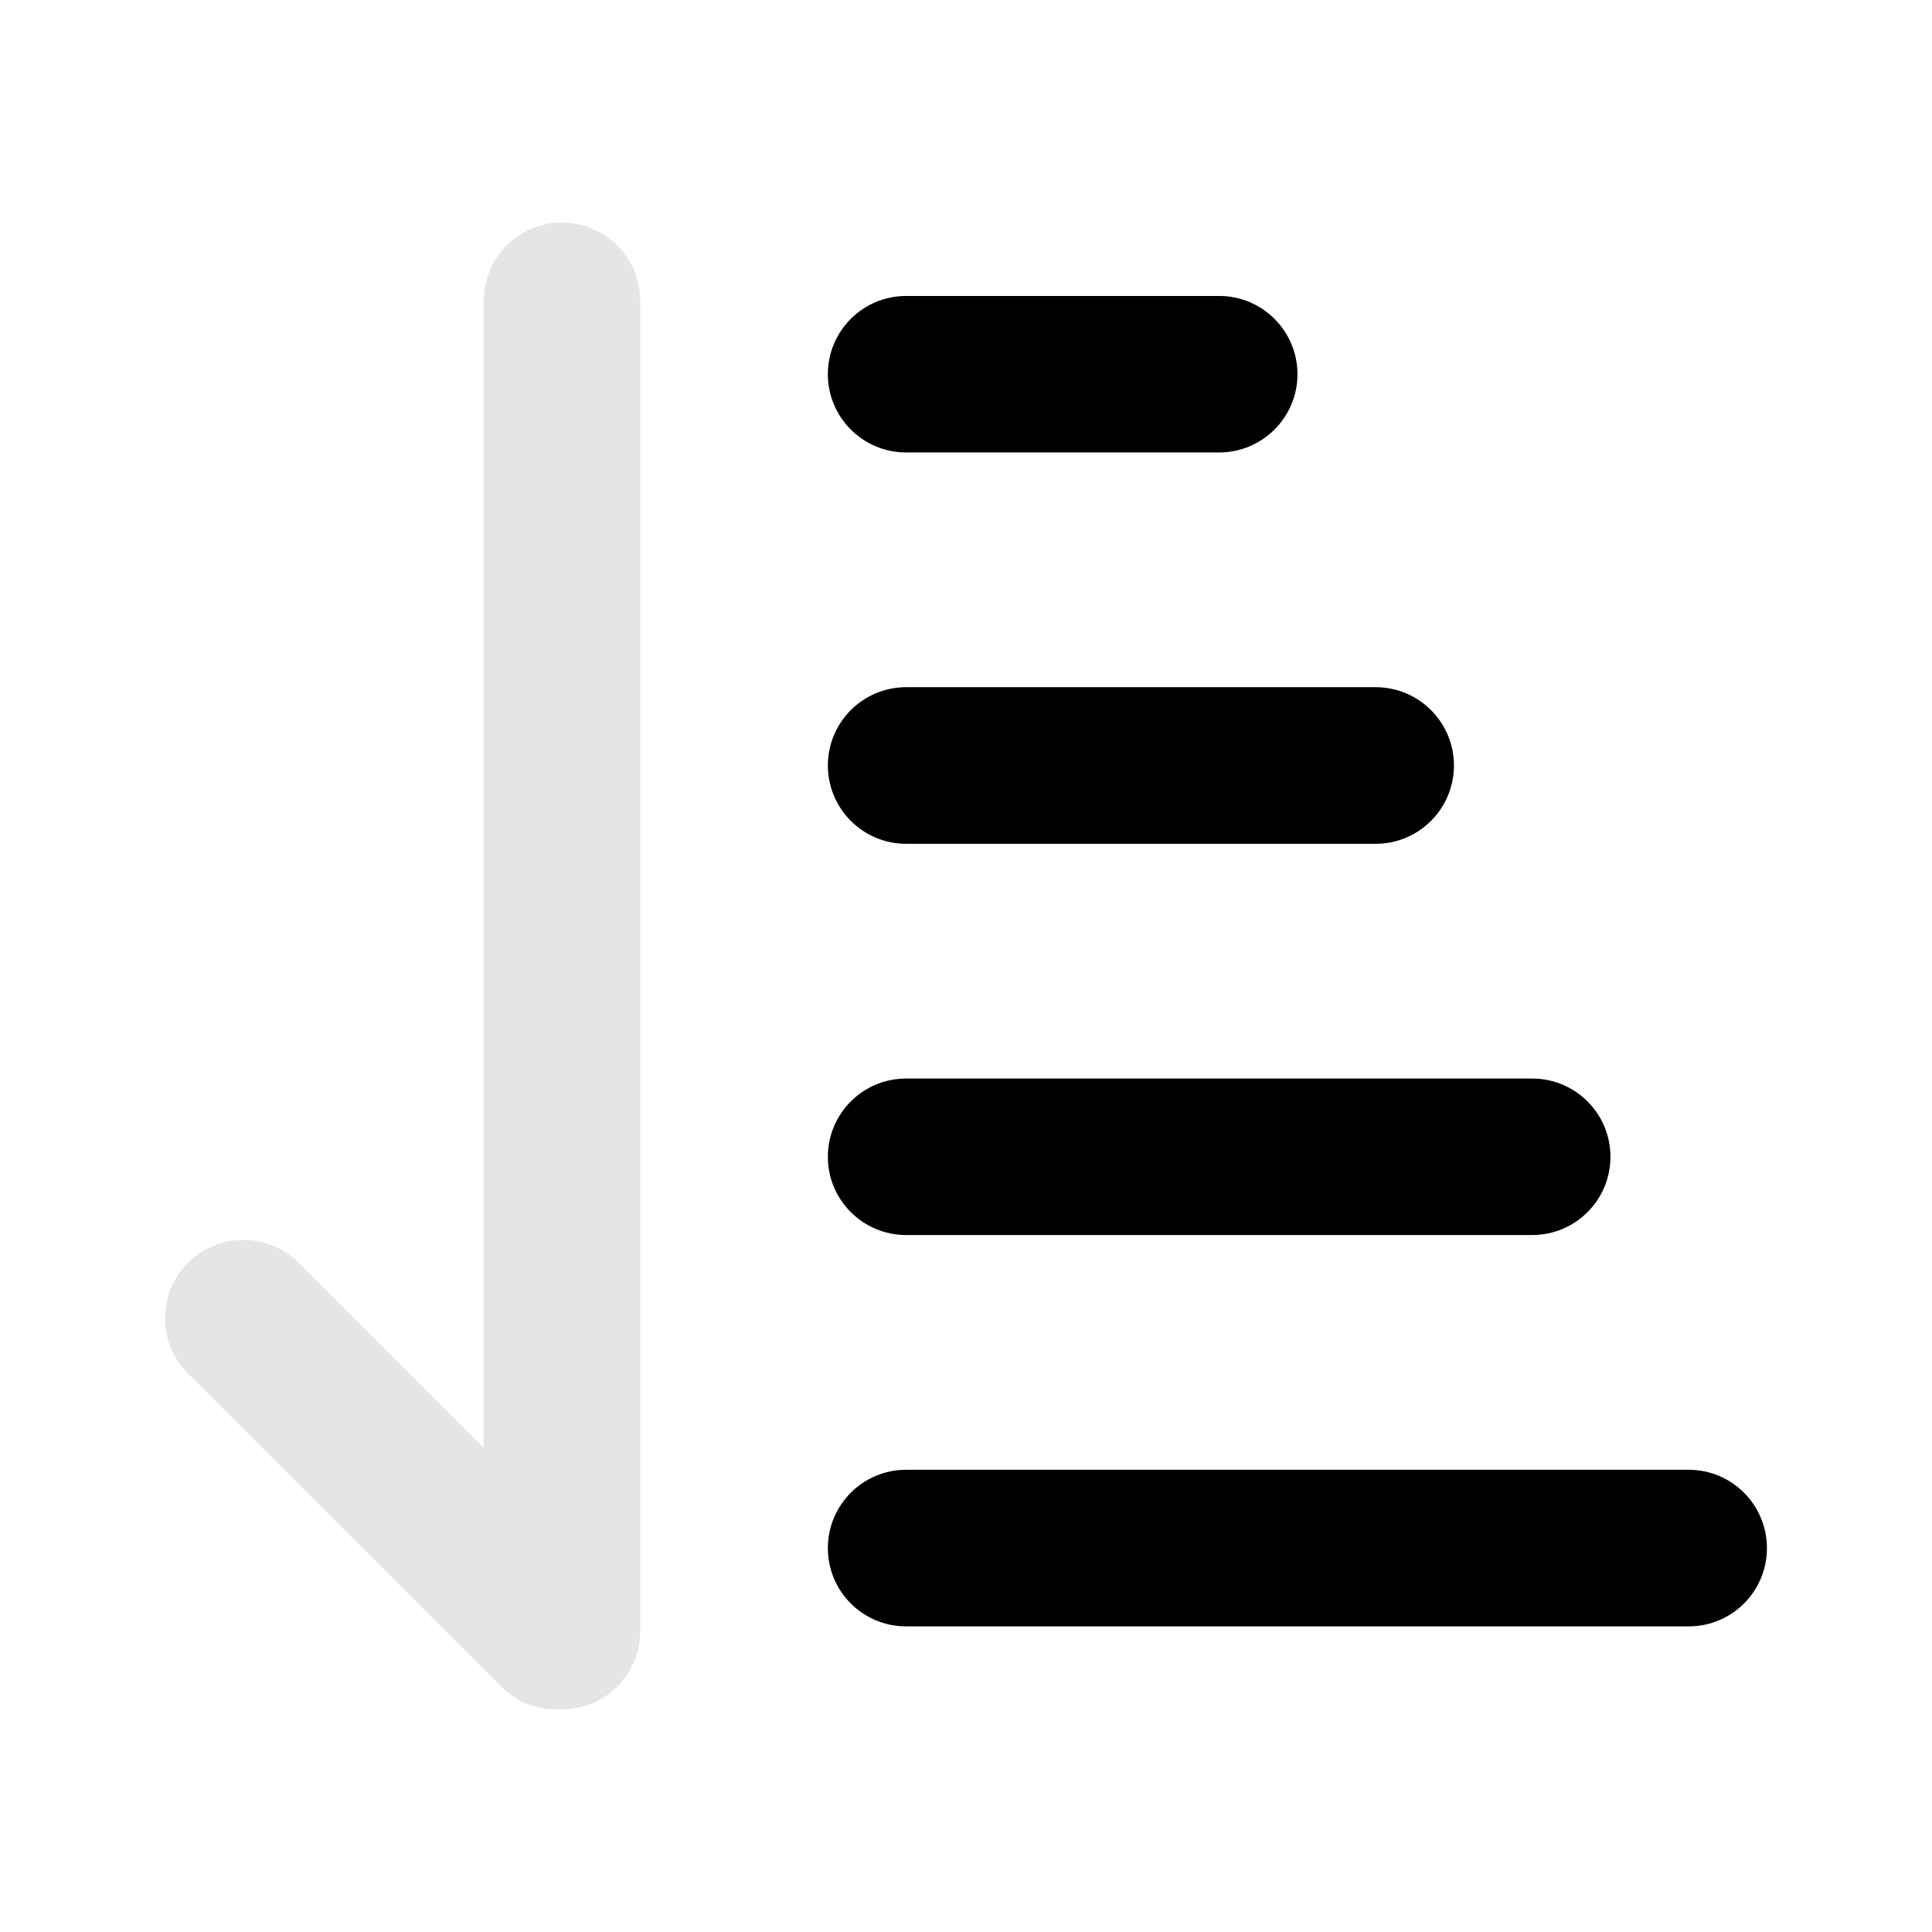 <svg width="16" height="16" viewBox="0 0 16 16" fill="none" xmlns="http://www.w3.org/2000/svg">
<mask id="mask0_102_1078" style="mask-type:alpha" maskUnits="userSpaceOnUse" x="0" y="0" width="16" height="16">
<rect width="16" height="16" fill="#DCDCDC"/>
</mask>
<g mask="url(#mask0_102_1078)">
<path fill-rule="evenodd" clip-rule="evenodd" d="M6.856 12.821C6.856 13.179 7.146 13.469 7.504 13.469H13.985C14.343 13.469 14.633 13.179 14.633 12.821C14.633 12.463 14.343 12.172 13.985 12.172H7.504C7.146 12.172 6.856 12.463 6.856 12.821ZM6.856 9.58C6.856 9.938 7.146 10.228 7.504 10.228H12.689C13.047 10.228 13.337 9.938 13.337 9.58C13.337 9.222 13.047 8.932 12.689 8.932H7.504C7.146 8.932 6.856 9.222 6.856 9.58ZM6.856 6.339C6.856 6.697 7.146 6.988 7.504 6.988H11.393C11.751 6.988 12.041 6.697 12.041 6.339C12.041 5.982 11.751 5.691 11.393 5.691H7.504C7.146 5.691 6.856 5.982 6.856 6.339ZM6.856 3.099C6.856 3.457 7.146 3.747 7.504 3.747H10.097C10.454 3.747 10.745 3.457 10.745 3.099C10.745 2.741 10.454 2.451 10.097 2.451H7.504C7.146 2.451 6.856 2.741 6.856 3.099Z" fill="black"/>
<path fill-rule="evenodd" clip-rule="evenodd" d="M5.302 2.491C5.302 2.133 5.012 1.843 4.654 1.843C4.296 1.843 4.006 2.133 4.006 2.491V11.991L2.473 10.458C2.22 10.205 1.809 10.205 1.556 10.458C1.303 10.711 1.303 11.122 1.556 11.375L4.149 13.967C4.281 14.1 4.457 14.163 4.631 14.156C4.638 14.157 4.646 14.157 4.654 14.157C5.012 14.157 5.302 13.867 5.302 13.509V2.491Z" fill="#E5E5E5"/>
</g>
</svg>
